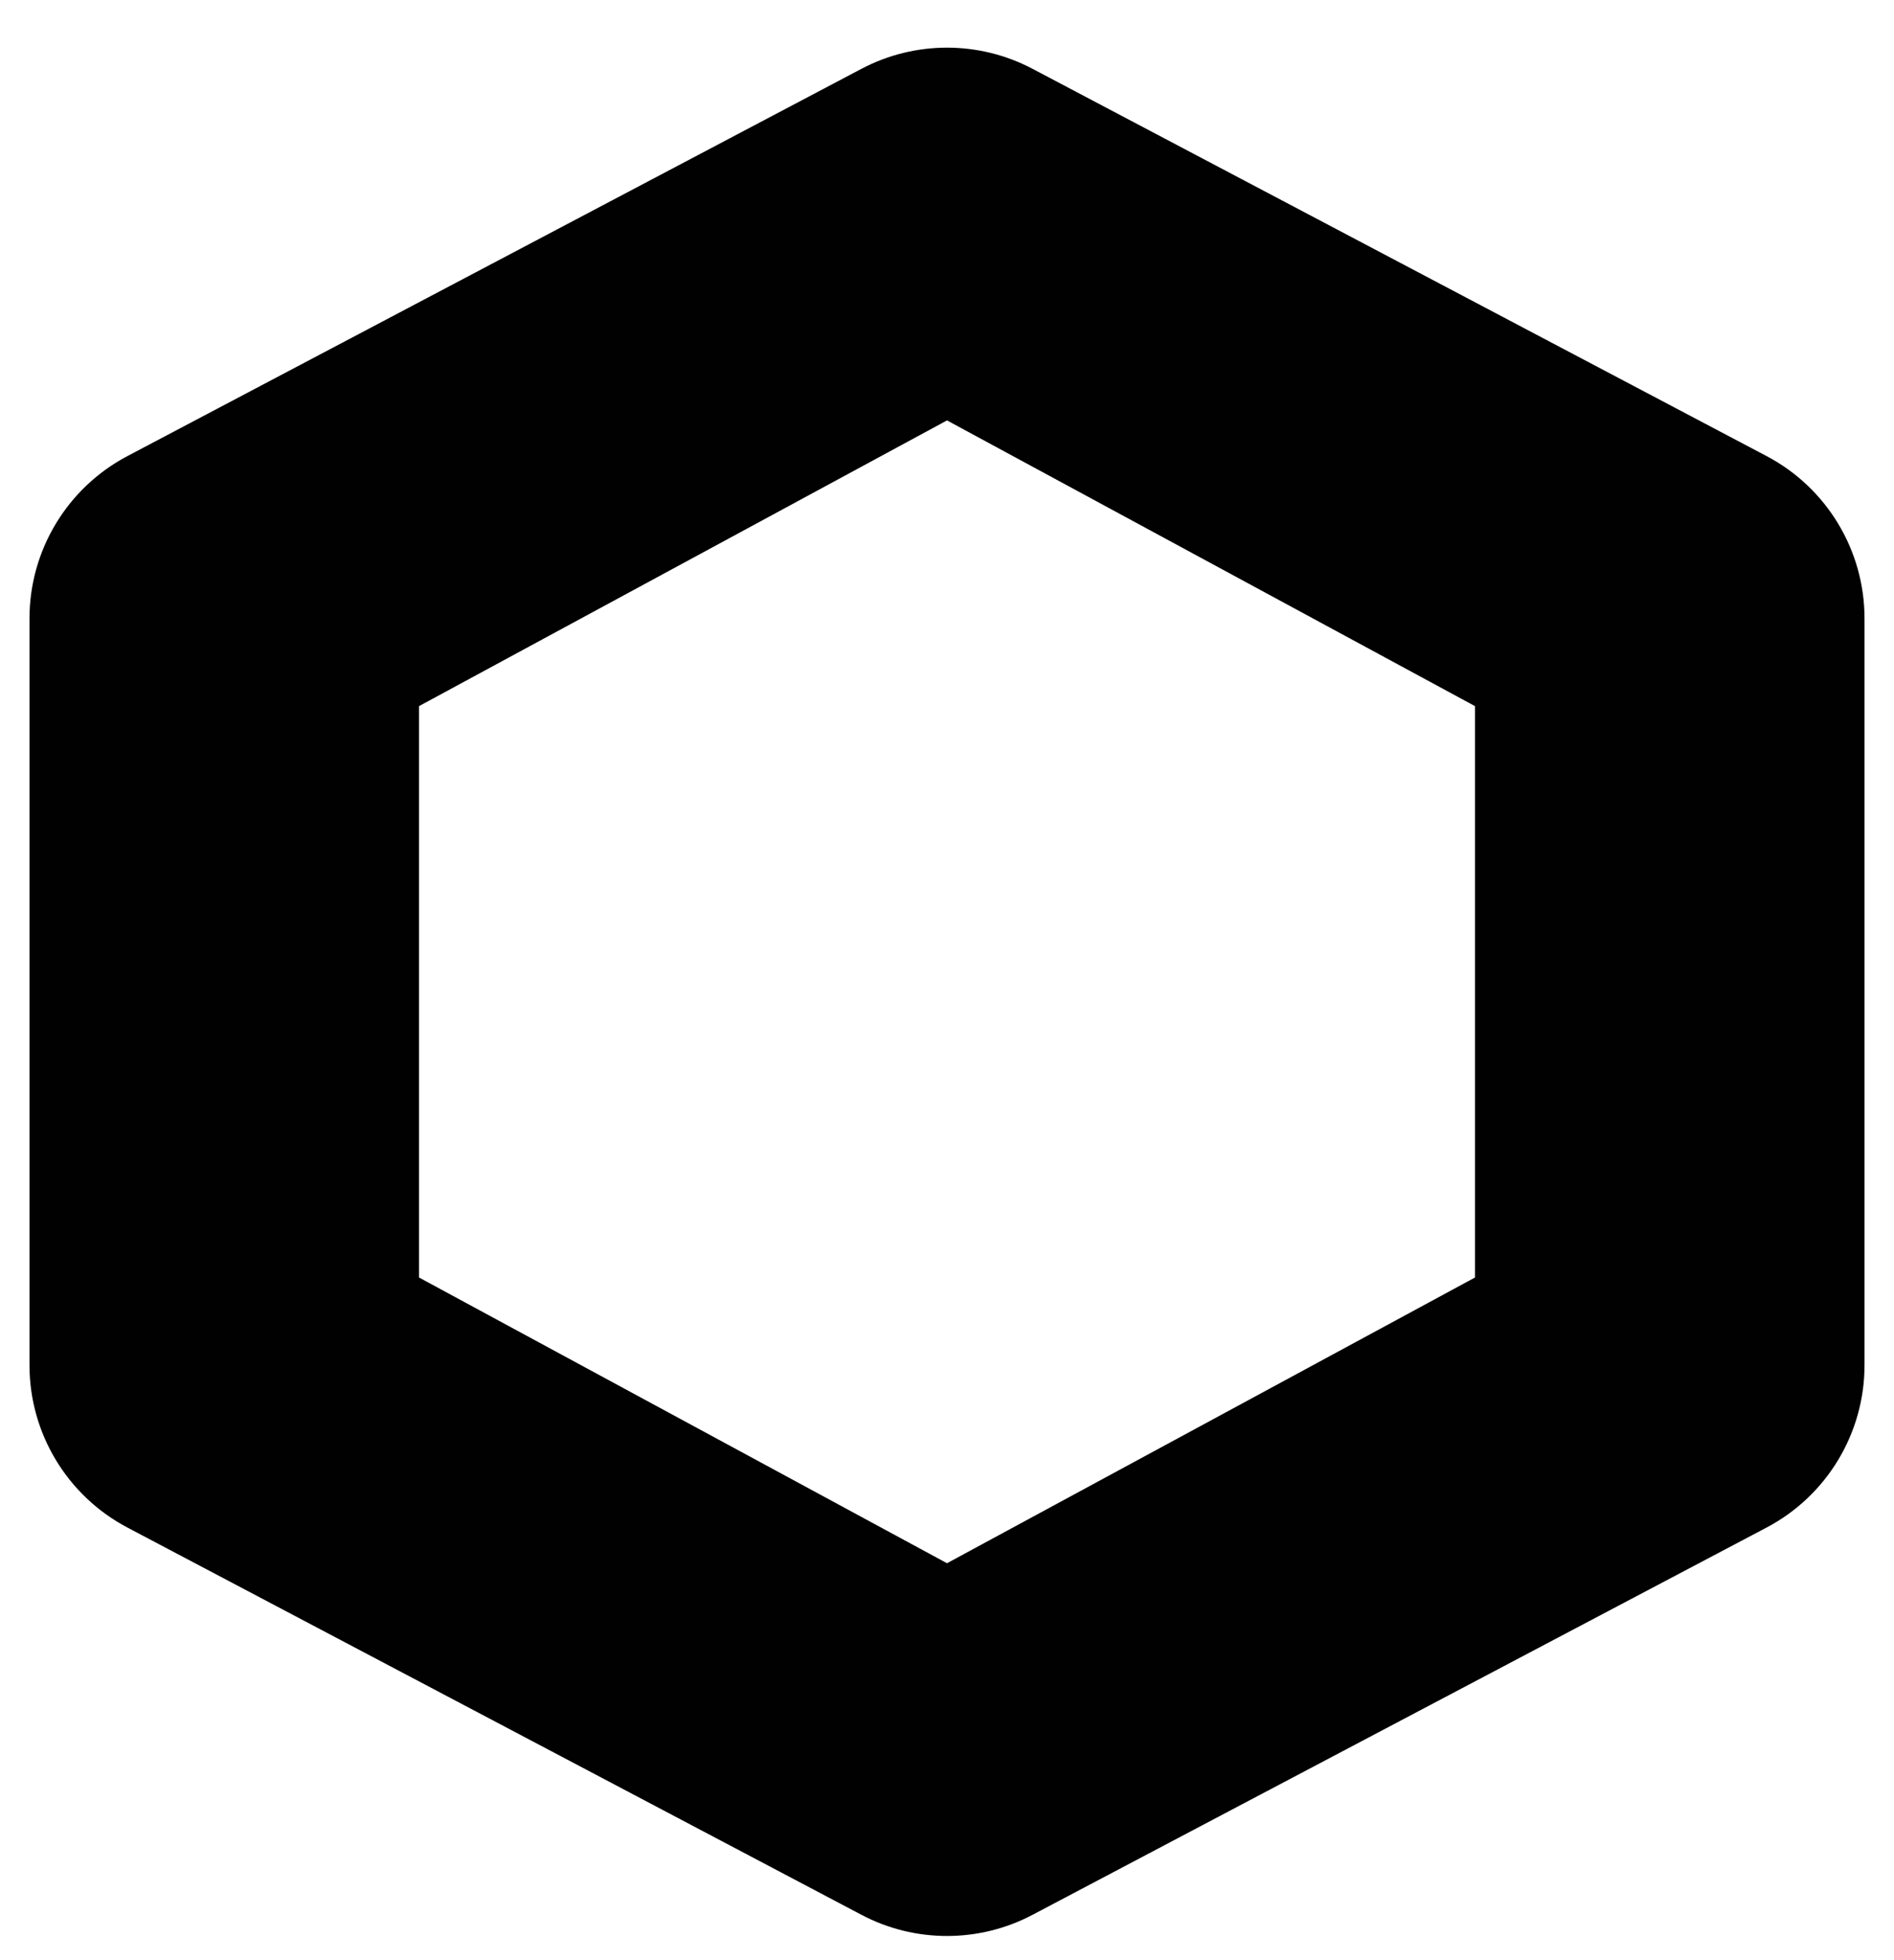 <svg width="320" height="331" viewBox="0 0 320 331" fill="none" xmlns="http://www.w3.org/2000/svg">
<g filter="url(#filter0_d_2_7)">
<path d="M145.54 7.626C154.589 2.853 165.411 2.853 174.46 7.626L298.479 73.028C308.652 78.392 315.019 88.948 315.019 100.448V226.552C315.019 238.052 308.652 248.608 298.479 253.972L174.46 319.374C165.411 324.147 154.589 324.147 145.54 319.374L21.521 253.972C11.348 248.608 4.981 238.052 4.981 226.552V100.448C4.981 88.948 11.348 78.392 21.521 73.028L145.54 7.626Z" fill="#010101"/>
</g>
<g filter="url(#filter1_d_2_7)">
<path d="M160 67L249.201 115.25V211.75L160 260L70.799 211.75V115.25L160 67Z" fill="white"/>
</g>
<defs>
<filter id="filter0_d_2_7" x="0.981" y="4.047" width="318.037" height="326.907" filterUnits="userSpaceOnUse" color-interpolation-filters="sRGB">
<feFlood flood-opacity="0" result="BackgroundImageFix"/>
<feColorMatrix in="SourceAlpha" type="matrix" values="0 0 0 0 0 0 0 0 0 0 0 0 0 0 0 0 0 0 127 0" result="hardAlpha"/>
<feOffset dy="4"/>
<feGaussianBlur stdDeviation="2"/>
<feComposite in2="hardAlpha" operator="out"/>
<feColorMatrix type="matrix" values="0 0 0 0 0 0 0 0 0 0 0 0 0 0 0 0 0 0 0.25 0"/>
<feBlend mode="normal" in2="BackgroundImageFix" result="effect1_dropShadow_2_7"/>
<feBlend mode="normal" in="SourceGraphic" in2="effect1_dropShadow_2_7" result="shape"/>
</filter>
<filter id="filter1_d_2_7" x="66.799" y="67" width="186.401" height="201" filterUnits="userSpaceOnUse" color-interpolation-filters="sRGB">
<feFlood flood-opacity="0" result="BackgroundImageFix"/>
<feColorMatrix in="SourceAlpha" type="matrix" values="0 0 0 0 0 0 0 0 0 0 0 0 0 0 0 0 0 0 127 0" result="hardAlpha"/>
<feOffset dy="4"/>
<feGaussianBlur stdDeviation="2"/>
<feComposite in2="hardAlpha" operator="out"/>
<feColorMatrix type="matrix" values="0 0 0 0 0 0 0 0 0 0 0 0 0 0 0 0 0 0 0.25 0"/>
<feBlend mode="normal" in2="BackgroundImageFix" result="effect1_dropShadow_2_7"/>
<feBlend mode="normal" in="SourceGraphic" in2="effect1_dropShadow_2_7" result="shape"/>
</filter>
</defs>
</svg>
